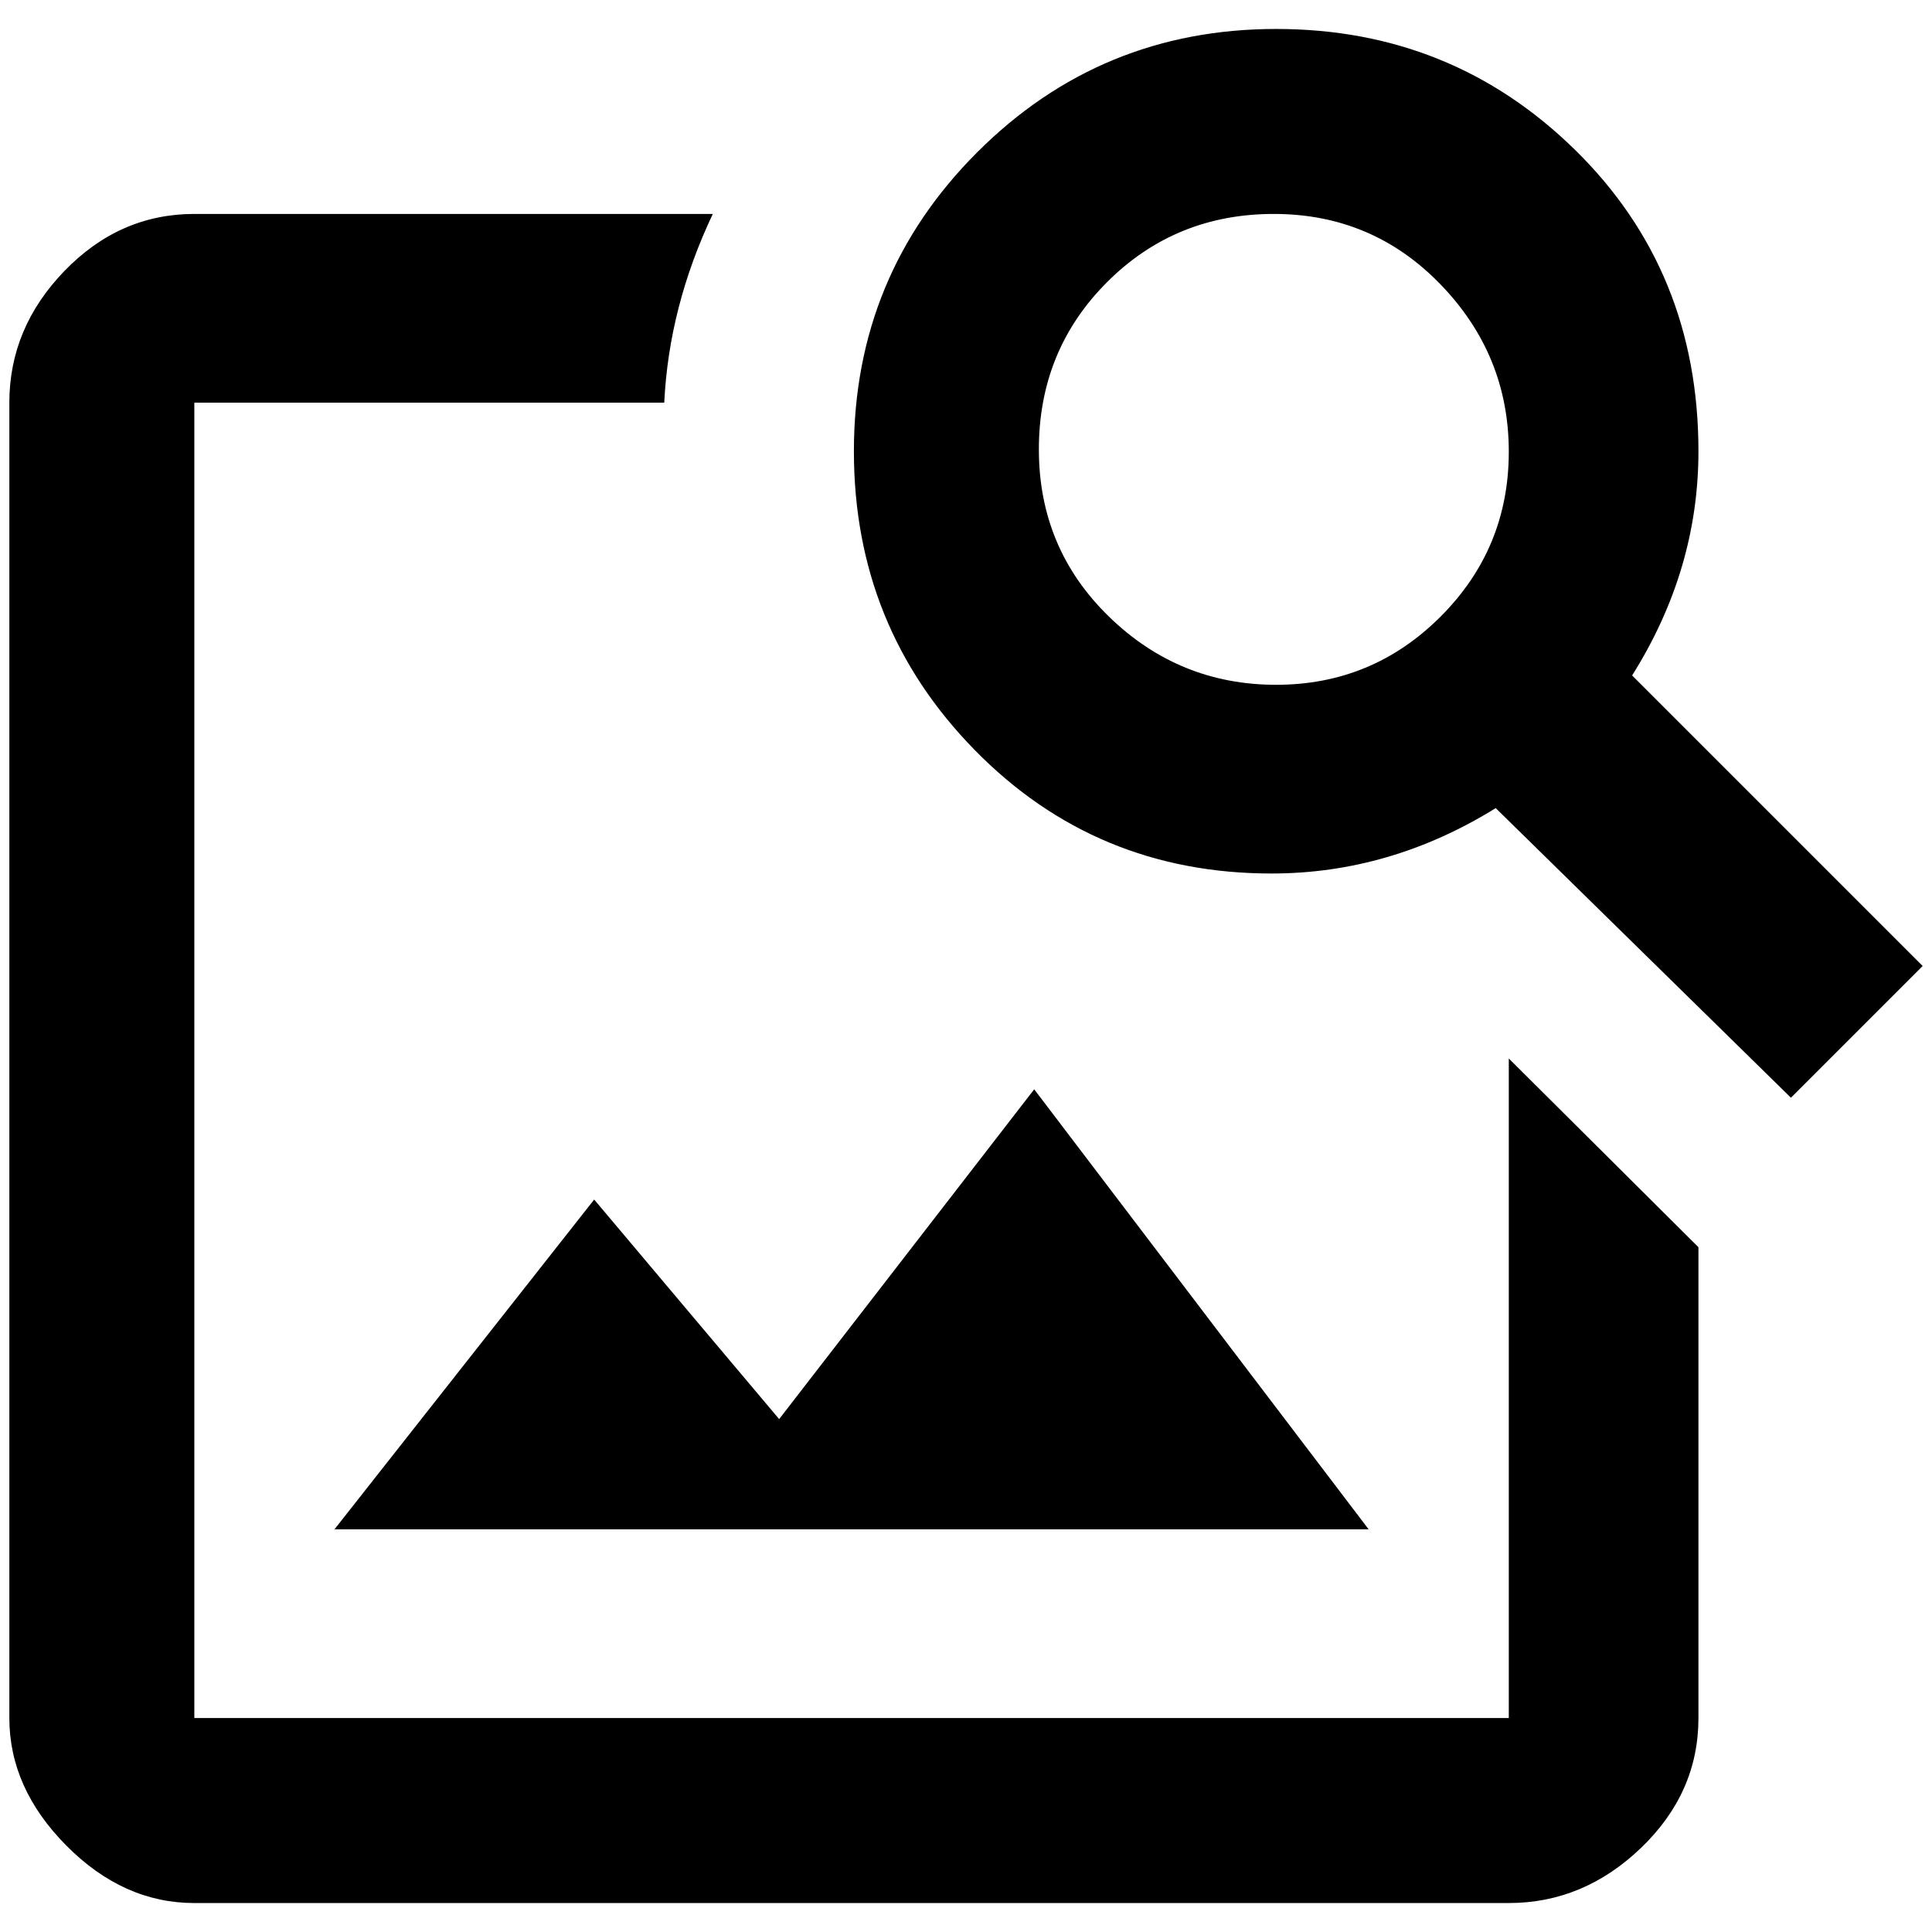 <?xml version="1.0" standalone="no"?>
<!DOCTYPE svg PUBLIC "-//W3C//DTD SVG 1.1//EN" "http://www.w3.org/Graphics/SVG/1.1/DTD/svg11.dtd" >
<svg xmlns="http://www.w3.org/2000/svg" xmlns:xlink="http://www.w3.org/1999/xlink" version="1.1" width="2048" height="2048" viewBox="-10 0 2068 2048">
   <path fill="currentColor"
d="M1356 723q103 0 176 -73t73 -176.5t-73 -179t-178.5 -75.5t-178.5 73t-73 179t75 179t179 73zM1737 713l311 311l-141 141l-316 -310q-113 70 -240 70q-188 0 -317.5 -132t-129.5 -320t132 -320t320 -132t320 129.5t132 322.5q0 127 -71 240zM1455 1627h-1107l278 -353
l198 235l273 -353zM1605 1123l203 202v504q0 80 -61.5 139t-141.5 59h-1407q-76 0 -137 -61.5t-61 -136.5v-1408q0 -80 59 -141t139 -61h555q-47 99 -52 202h-503v1408h1407v-706z" />
</svg>
